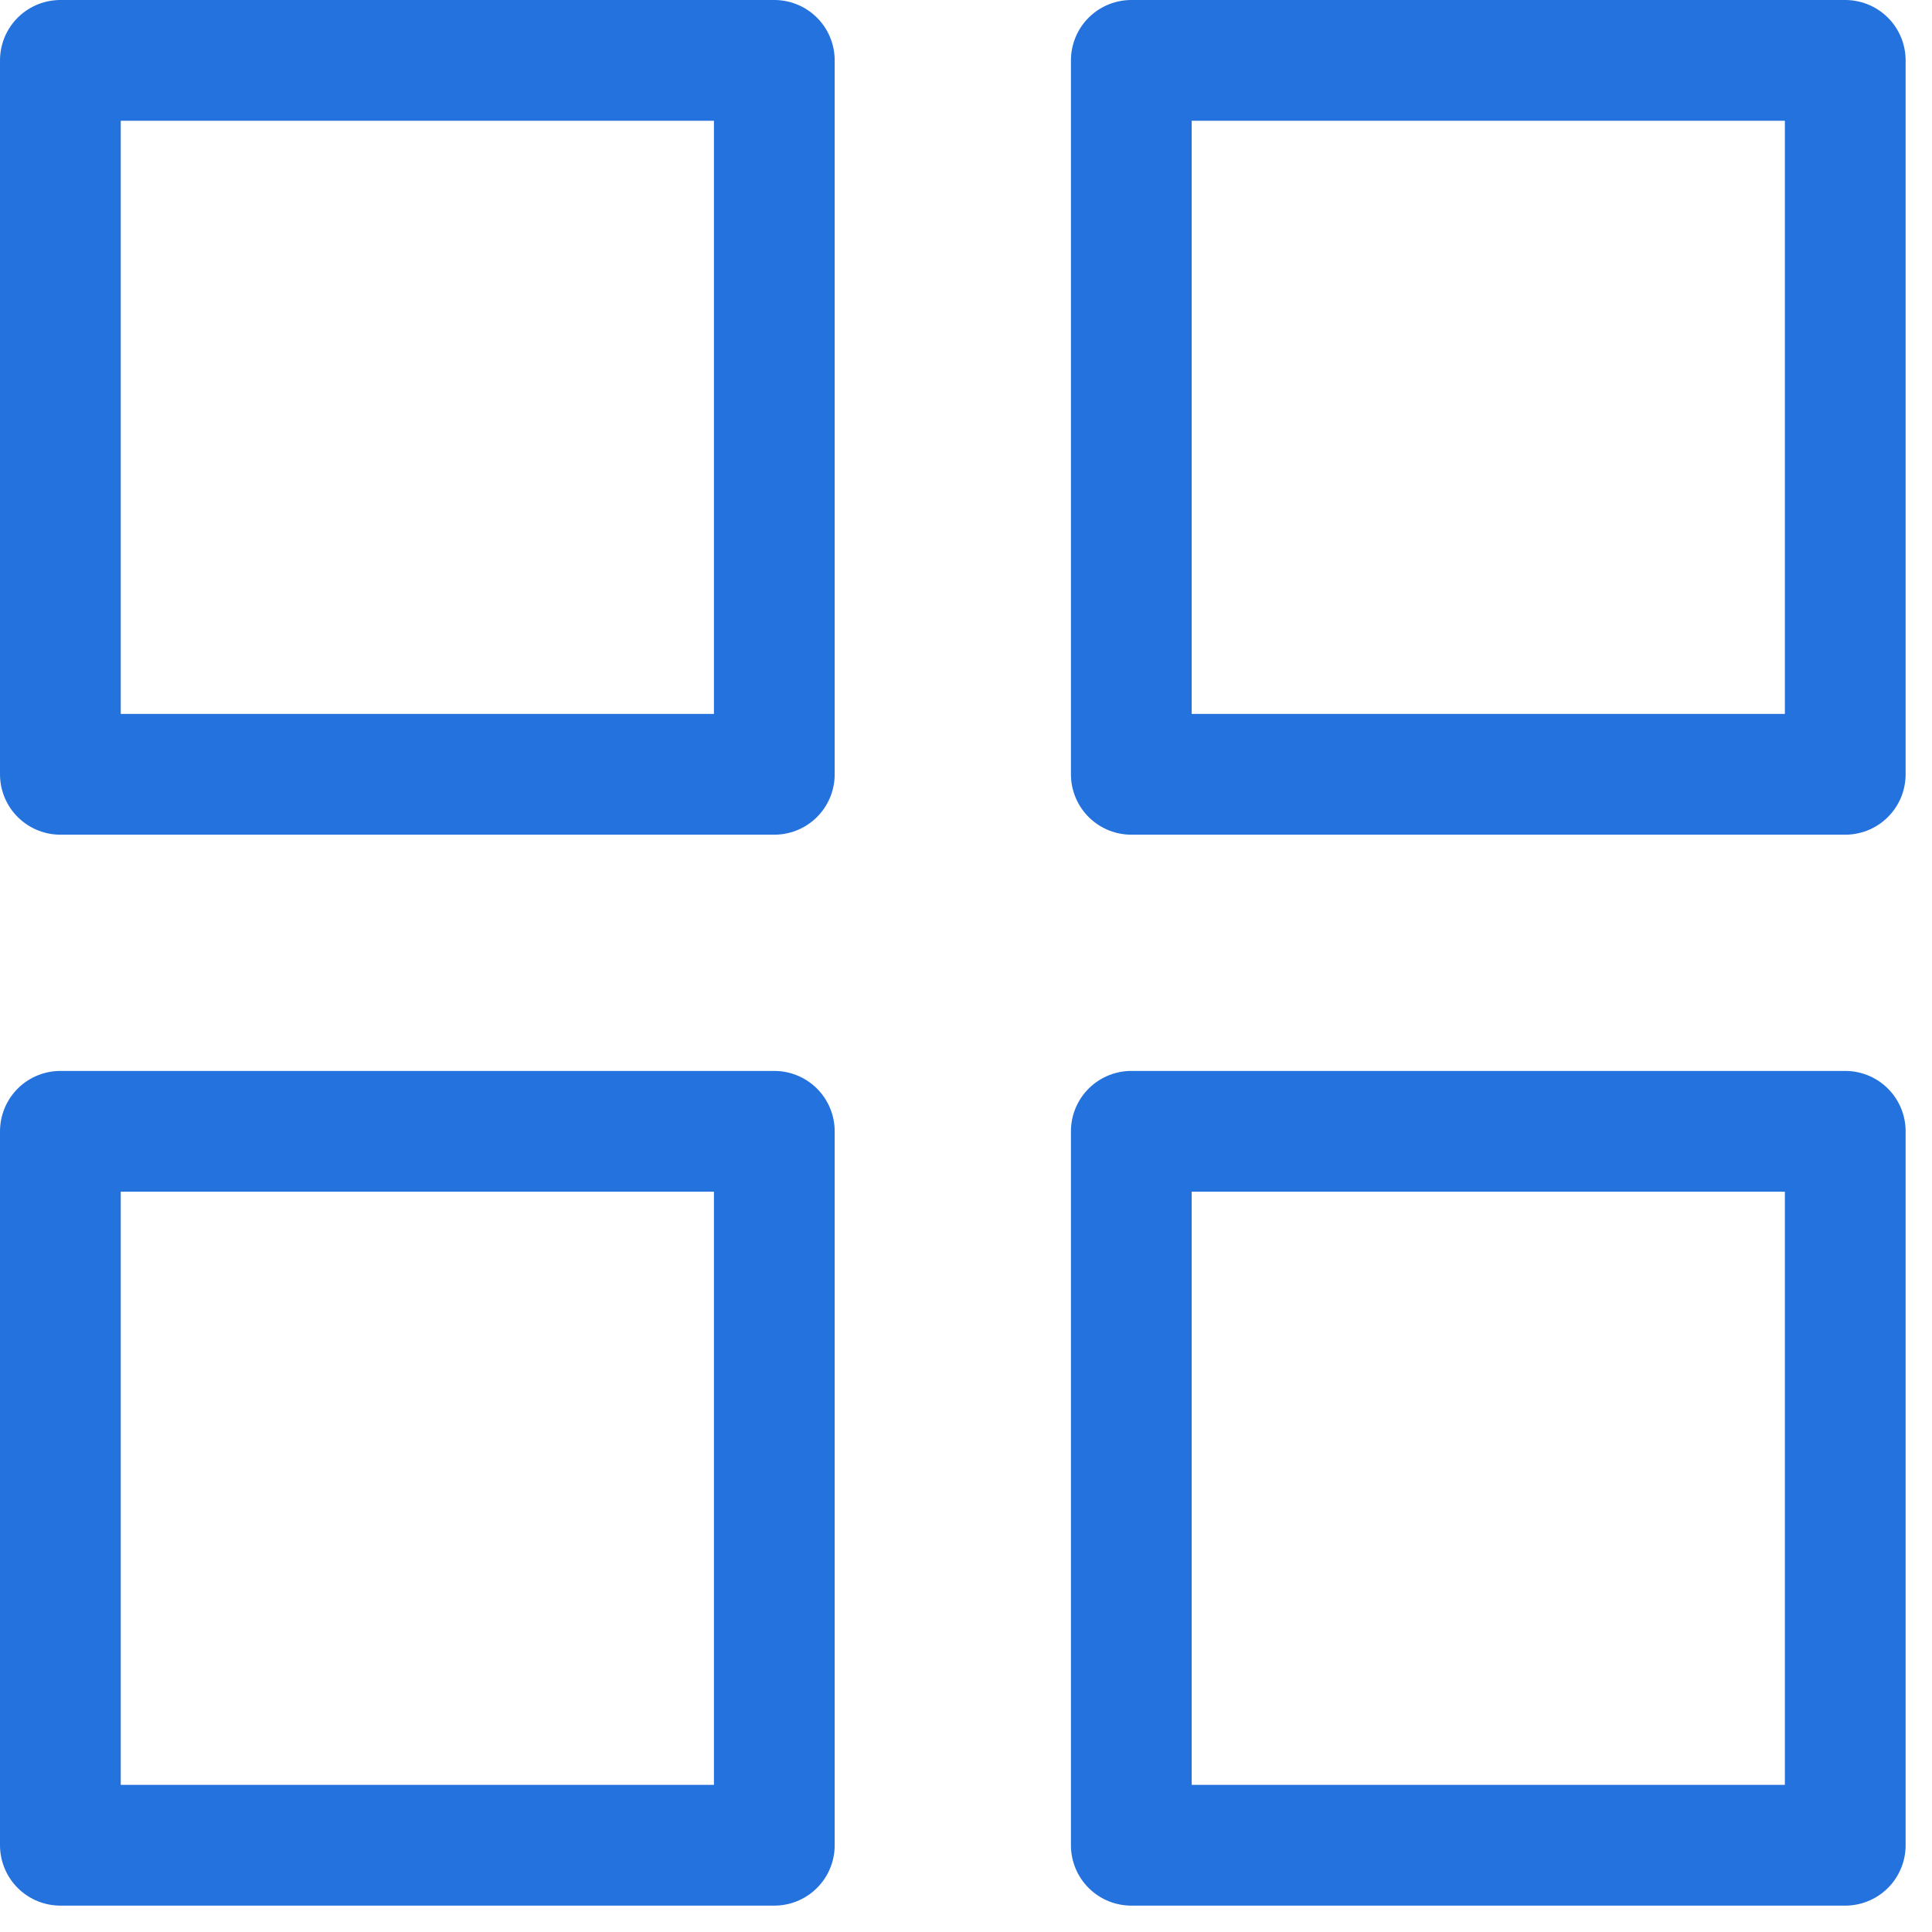 <svg width="32" height="32" viewBox="0 0 32 32" fill="none" xmlns="http://www.w3.org/2000/svg">
<rect x="1" y="1" width="11.825" height="11.825" stroke="#2472DD" stroke-width="2" stroke-linecap="round" stroke-linejoin="round"/>
<path fill-rule="evenodd" clip-rule="evenodd" d="M18.738 1H30.563V12.825H18.738V1Z" stroke="#2472DD" stroke-width="2" stroke-linecap="round" stroke-linejoin="round"/>
<path fill-rule="evenodd" clip-rule="evenodd" d="M18.738 18.738H30.563V30.563H18.738V18.738Z" stroke="#2472DD" stroke-width="2" stroke-linecap="round" stroke-linejoin="round"/>
<path fill-rule="evenodd" clip-rule="evenodd" d="M1 18.738H12.825V30.563H1V18.738Z" stroke="#2472DD" stroke-width="2" stroke-linecap="round" stroke-linejoin="round"/>
</svg>
